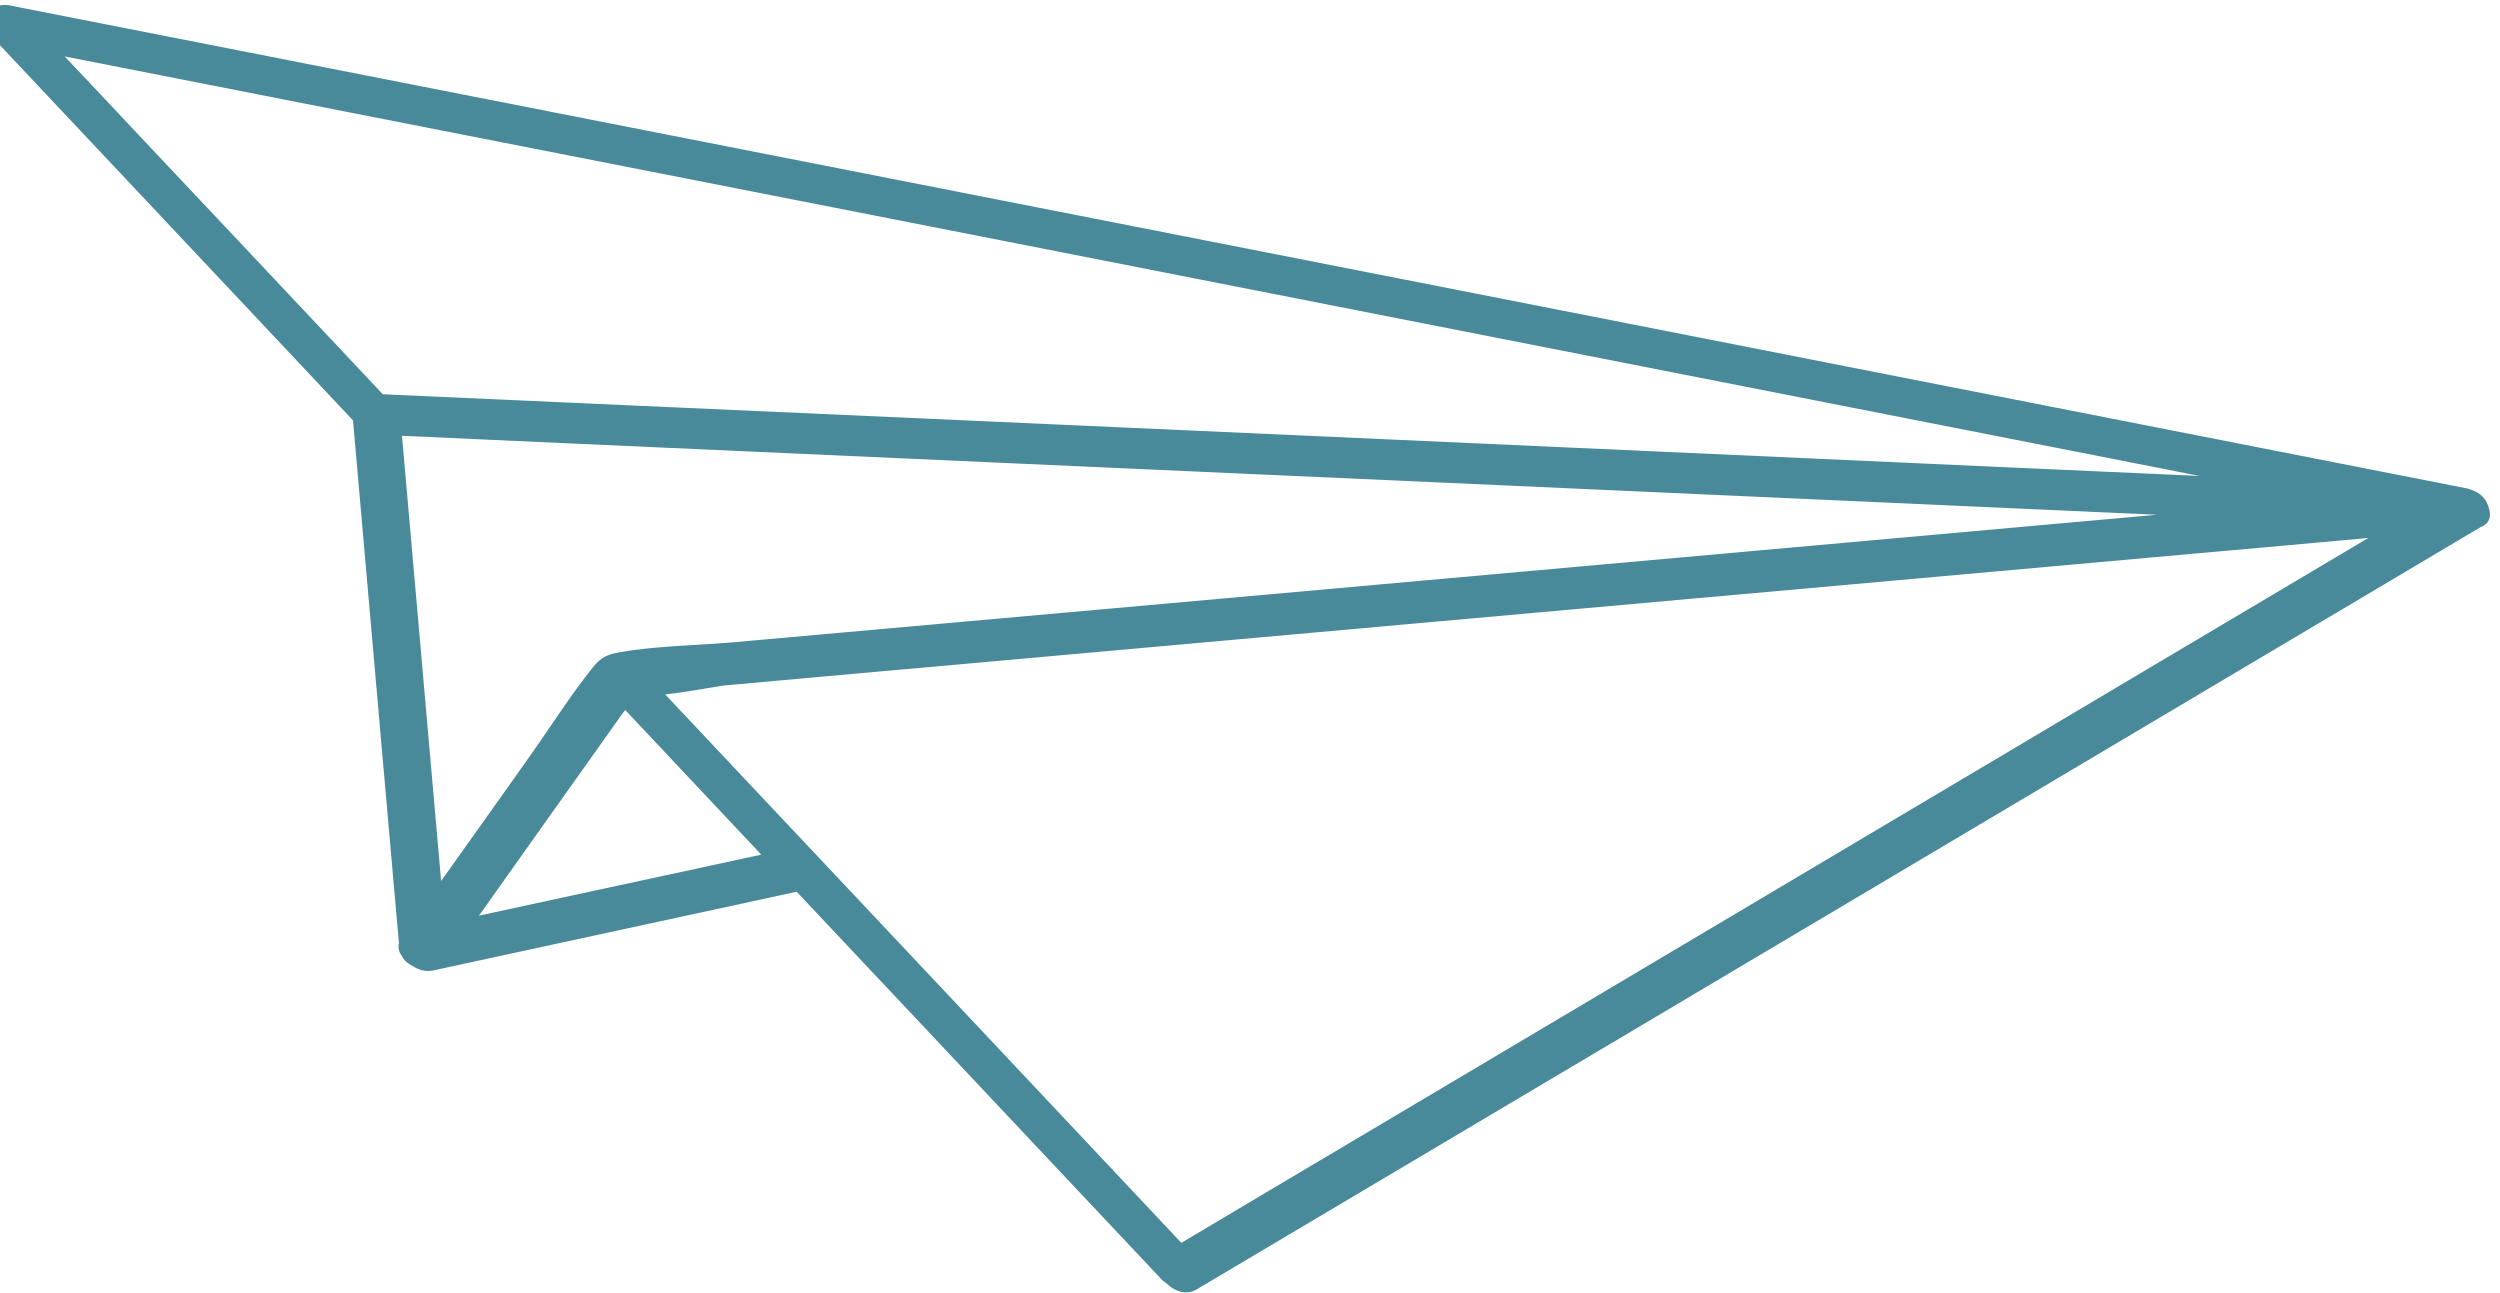 <svg width="350" height="181" fill="none" xmlns="http://www.w3.org/2000/svg">
    <path d="M348.391 71.022c-.231-.986-.959-1.902-2.21-2.378-.159-.061-.318-.122-.486-.167a.688.688 0 0 1-.18-.072c-38.713-7.604-77.426-15.208-116.131-22.828C167.636 33.448 105.897 21.303 44.149 9.174 29.93 6.374 15.684 3.58 1.466.78-1.176.262-3.73 2.395-1.504 4.742 15.47 22.763 32.435 40.802 49.42 58.85c2.149 24.408 4.276 48.804 6.433 73.196-.149.611-.016 1.204.384 1.751.335.676.908 1.15 1.606 1.486.792.524 1.766.798 2.861.568l50.831-11.009c10.288 10.939 20.585 21.862 30.872 32.801 6.747 7.175 13.502 14.334 20.248 21.509.21.228.447.349.66.518 1.103 1.087 2.737 1.717 4.172.873 20.167-11.967 40.341-23.95 60.508-35.917 32.358-19.209 64.724-38.435 97.082-57.644 7.428-4.397 14.843-8.822 22.271-13.219 1.201-.438 1.486-1.585 1.043-2.74ZM24.054 23.824C19.05 18.508 14.069 13.202 9.056 7.9 45.023 14.973 81 22.032 116.946 29.095c61.748 12.129 123.488 24.274 185.236 36.403 1.927.376 3.824.756 5.751 1.132-20.636-.918-41.263-1.853-61.89-2.787-52.625-2.37-105.249-4.739-157.882-7.092l-34.57-1.554a36694.55 36694.55 0 0 0-29.537-31.373Zm127.78 41.491 150.152 6.75c-26.778 2.396-53.565 4.808-80.344 7.204-29.059 2.607-58.118 5.215-87.169 7.806-10.507.95-21.026 1.873-31.532 2.823-5.404.478-11.317.516-16.51 1.486-1.763.314-2.546.945-3.53 2.182-3.082 3.864-5.739 8.065-8.57 12.077-4.18 5.911-8.373 11.795-12.574 17.694-1.83-20.77-3.65-41.556-5.48-62.327 31.879 1.455 63.722 2.872 95.557 4.305Zm-84.785 62.881 10.68-15.044 9.506-13.378c.087-.118.203-.24.298-.373 6.341 6.745 12.703 13.502 19.044 20.248l-13.248 2.866c-8.755 1.883-17.517 3.782-26.28 5.681Zm45.639-10.201c-6.523-6.919-13.038-13.855-19.562-20.775 3.373-.383 7.436-1.16 8.384-1.263 9.566-.864 19.132-1.727 28.689-2.574 56.927-5.115 113.868-10.204 170.795-15.319 10.187-.91 20.374-1.82 30.569-2.747-16.353 9.708-32.707 19.415-49.069 29.139-32.358 19.21-64.724 38.435-97.082 57.645a8958.96 8958.96 0 0 0-20.023 11.898 116186.258 116186.258 0 0 0-52.701-56.004Z" fill="#488A99"/>
</svg>
